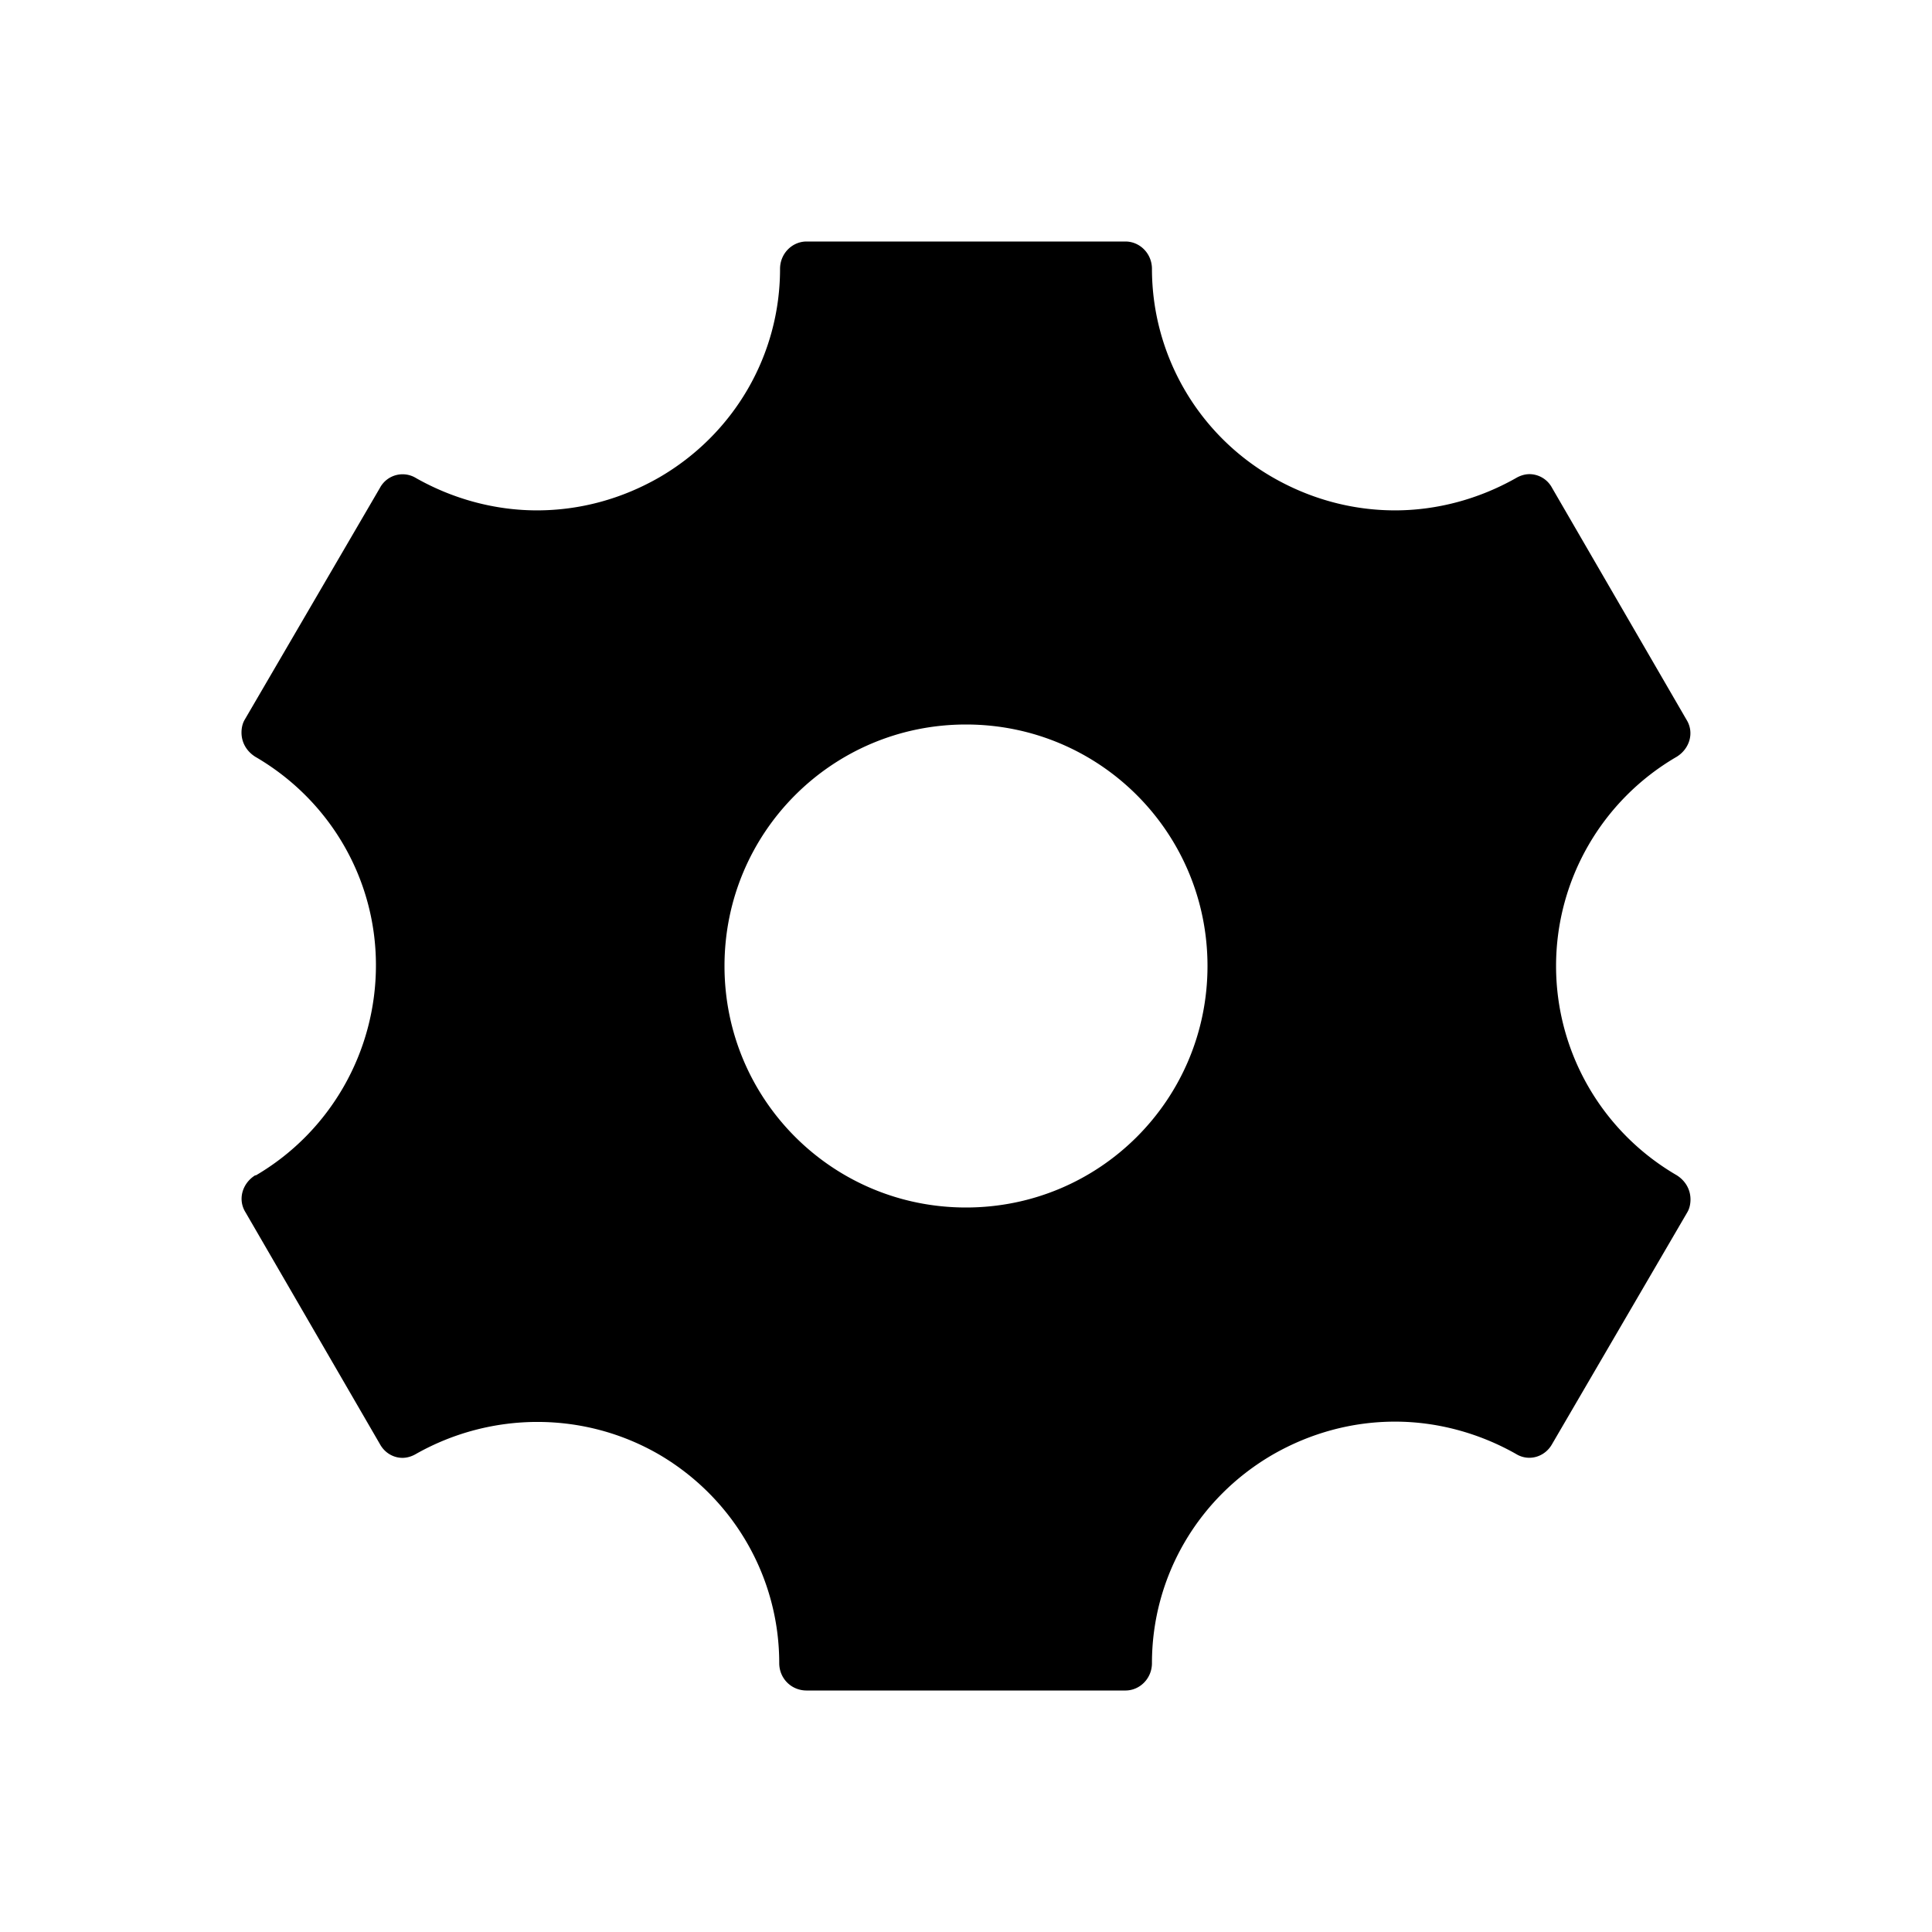 <svg xmlns="http://www.w3.org/2000/svg" width="24" height="24" fill="none"><path fill="currentColor" d="M20.83 14.6c-.93-.54-1.5-1.53-1.5-2.6s.57-2.06 1.5-2.6c.16-.1.22-.3.12-.46l-1.67-2.88a.32.32 0 0 0-.28-.17c-.06 0-.12.02-.17.05-.46.26-.98.4-1.5.4-.53 0-1.05-.14-1.52-.41a2.99 2.99 0 0 1-1.5-2.59c0-.19-.15-.34-.33-.34h-3.96c-.18 0-.33.15-.33.34 0 1.07-.57 2.05-1.5 2.59-.47.27-.99.41-1.52.41-.52 0-1.04-.14-1.5-.4a.319.319 0 0 0-.45.12L3.04 8.94c-.03.05-.04.11-.04.16 0 .12.06.23.17.3.93.54 1.5 1.52 1.5 2.59 0 1.08-.57 2.07-1.49 2.61h-.01c-.16.1-.22.3-.12.46l1.67 2.88c.06.11.17.17.28.17.06 0 .12-.02.17-.05.94-.53 2.09-.53 3.02.01.92.54 1.49 1.52 1.49 2.59 0 .19.15.34.34.34h3.96c.18 0 .33-.15.33-.34 0-1.07.57-2.05 1.5-2.59.47-.27.99-.41 1.52-.41.52 0 1.04.14 1.5.4.16.1.36.04.45-.12l1.68-2.88c.03-.05.04-.11.04-.16 0-.12-.06-.23-.17-.3M12 15c-1.66 0-3-1.34-3-3s1.34-3 3-3 3 1.34 3 3-1.34 3-3 3"/></svg>